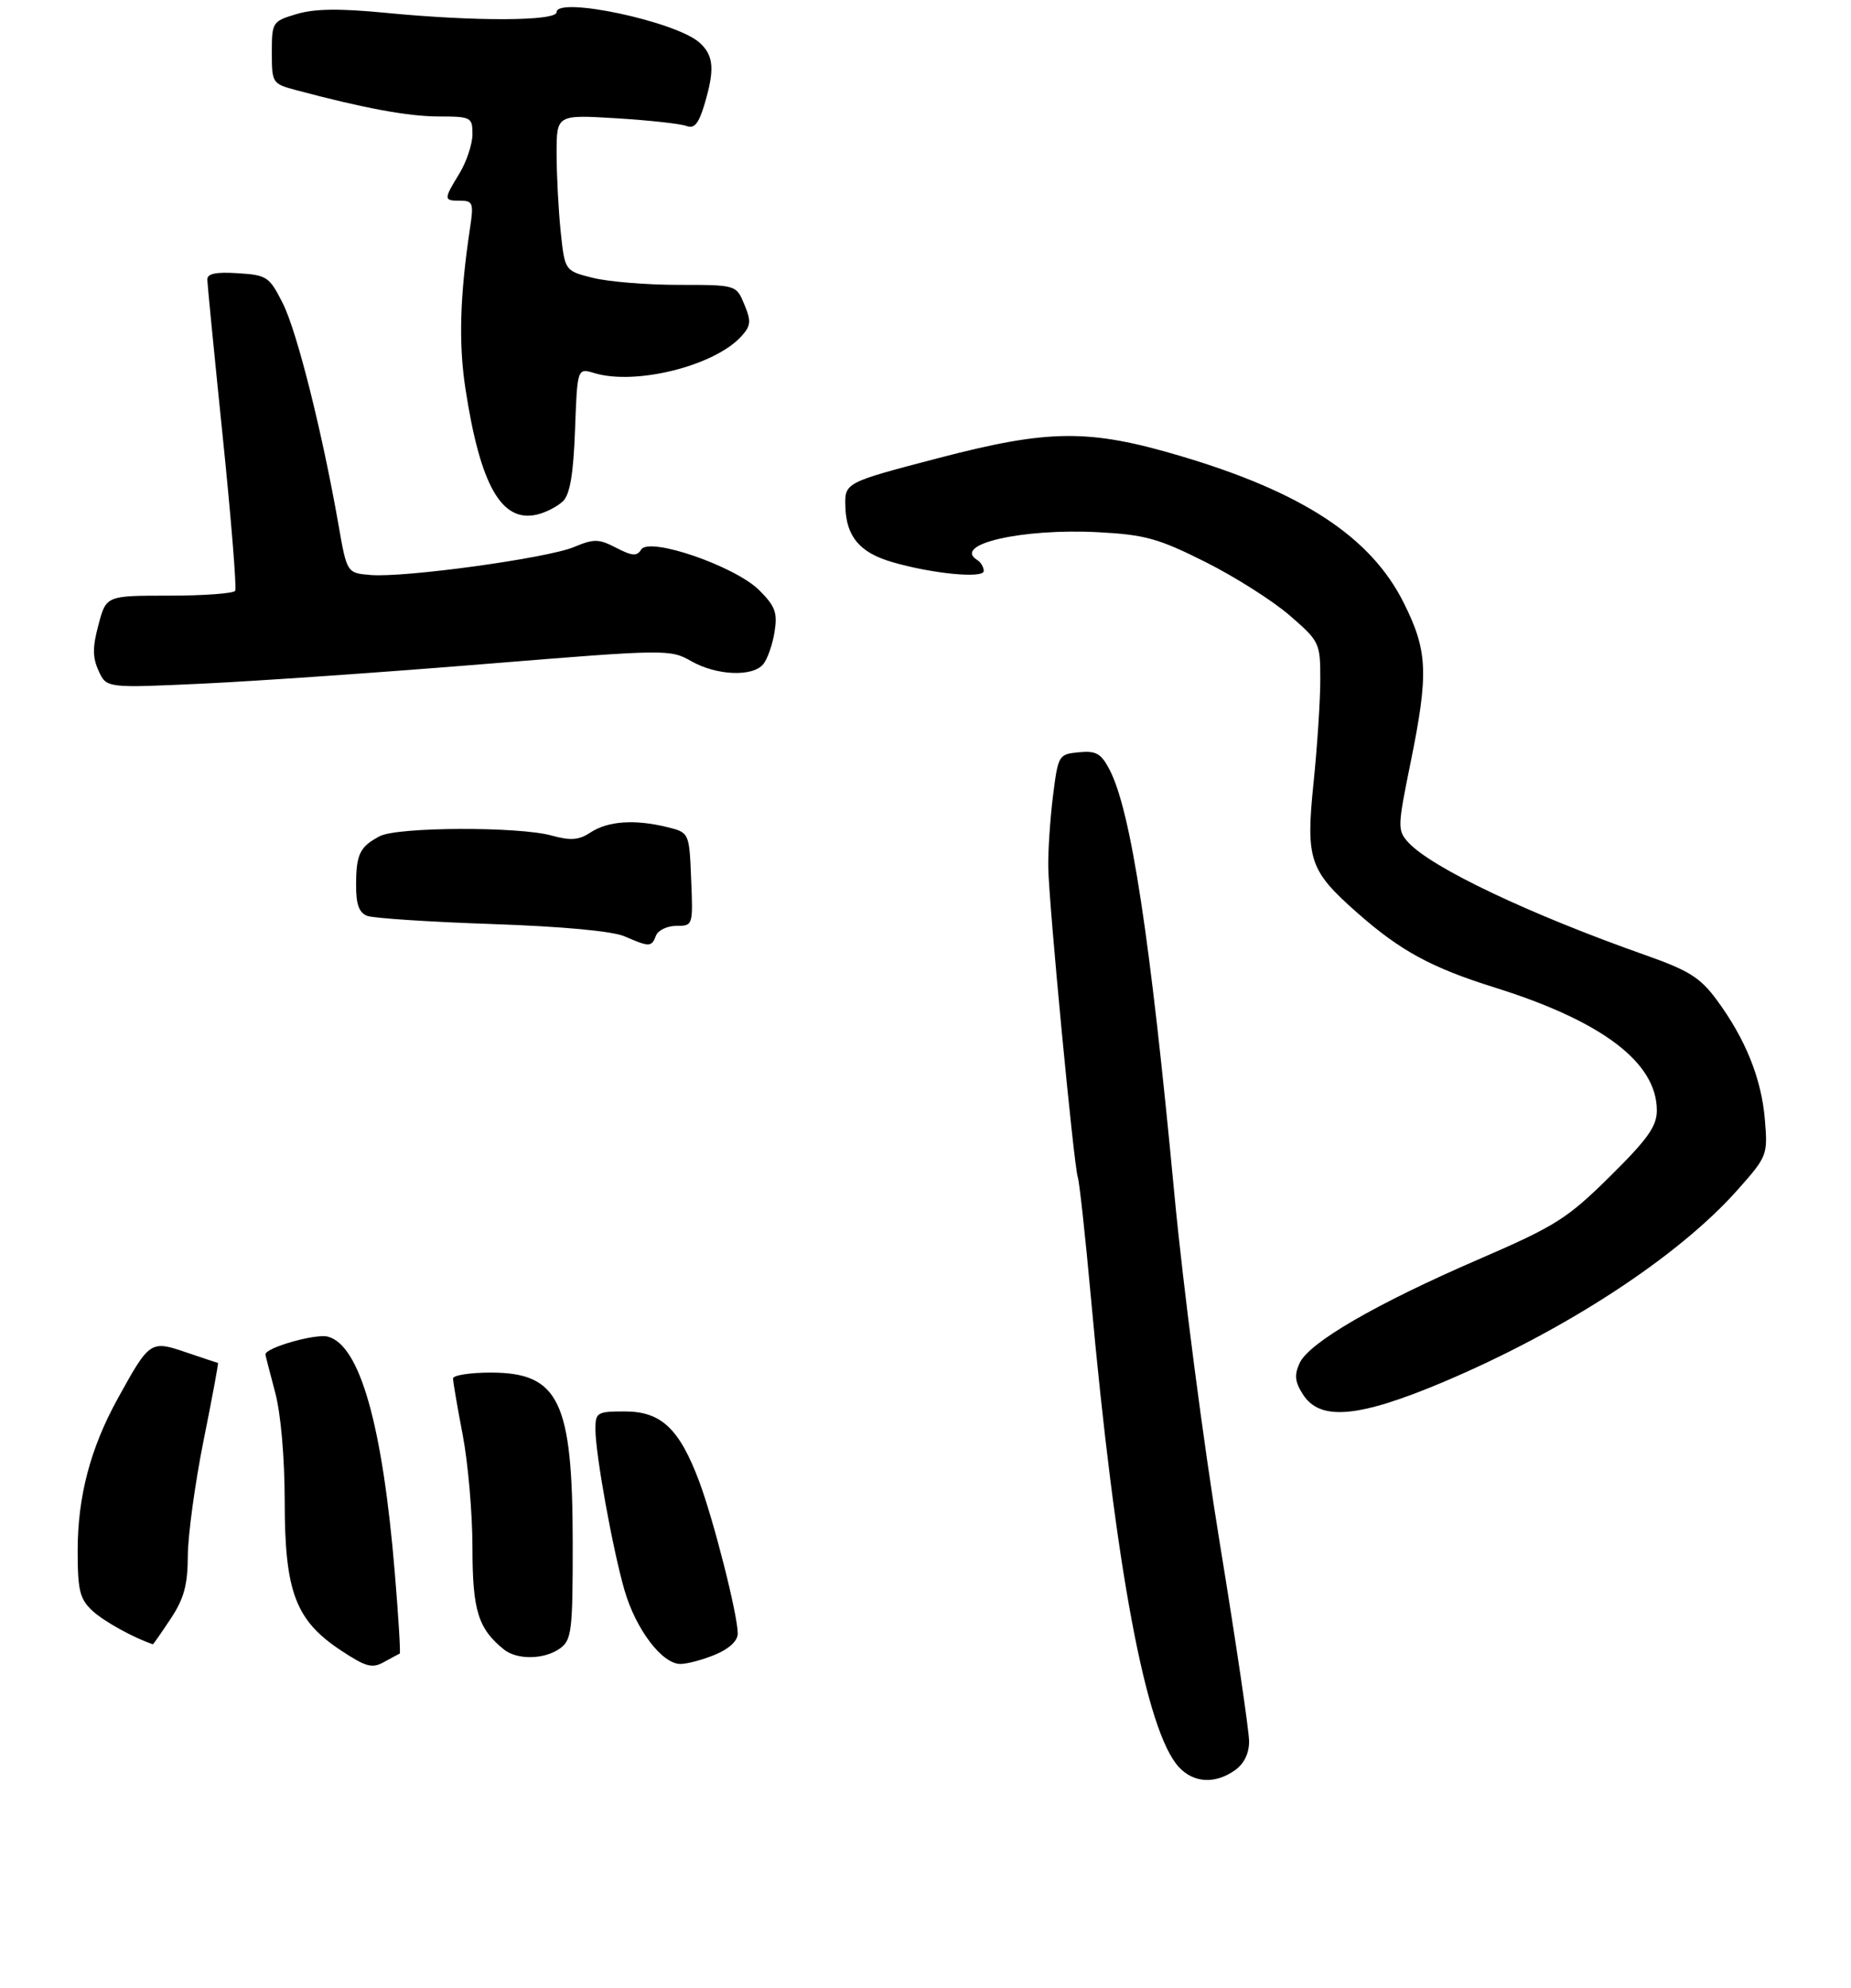 <?xml version="1.0" encoding="UTF-8" standalone="no"?>
<!DOCTYPE svg PUBLIC "-//W3C//DTD SVG 1.1//EN" "http://www.w3.org/Graphics/SVG/1.1/DTD/svg11.dtd" >
<svg xmlns="http://www.w3.org/2000/svg" xmlns:xlink="http://www.w3.org/1999/xlink" version="1.1" viewBox="0 0 286 307">
 <g >
 <path fill="currentColor"
d=" M 190.78 273.44 C 192.21 272.44 193.00 270.85 193.00 268.97 C 193.00 267.36 190.96 253.55 188.46 238.28 C 185.96 223.00 182.81 198.80 181.46 184.50 C 177.71 144.66 174.75 125.28 171.45 118.90 C 170.13 116.36 169.38 115.93 166.69 116.19 C 163.56 116.49 163.49 116.62 162.69 123.00 C 162.25 126.58 161.92 131.53 161.97 134.00 C 162.07 139.74 165.92 180.07 166.53 181.82 C 166.78 182.55 167.69 190.87 168.55 200.32 C 172.35 242.30 177.07 267.48 182.16 272.94 C 184.44 275.39 187.72 275.58 190.78 273.44 Z  M 61.76 255.40 C 61.91 255.35 61.57 249.72 61.00 242.90 C 59.11 220.08 55.59 207.69 50.63 206.44 C 48.69 205.96 40.97 208.17 41.01 209.20 C 41.02 209.36 41.69 211.97 42.50 215.00 C 43.39 218.32 43.98 225.04 43.99 231.93 C 44.00 245.87 45.66 250.26 52.66 254.90 C 56.55 257.47 57.50 257.73 59.34 256.70 C 60.53 256.04 61.62 255.46 61.76 255.40 Z  M 110.53 255.55 C 112.68 254.66 114.00 253.41 113.99 252.30 C 113.98 249.38 110.30 234.89 108.04 228.83 C 104.98 220.66 102.16 218.00 96.55 218.00 C 92.25 218.00 92.00 218.15 92.00 220.75 C 92.00 224.58 94.68 239.37 96.50 245.64 C 98.25 251.66 102.30 257.00 105.12 257.00 C 106.19 257.00 108.62 256.35 110.53 255.55 Z  M 86.56 254.58 C 88.33 253.28 88.50 251.86 88.49 238.33 C 88.48 216.39 86.37 212.00 75.81 212.00 C 72.62 212.00 70.00 212.41 70.00 212.91 C 70.00 213.41 70.67 217.35 71.50 221.66 C 72.32 225.97 73.00 233.79 73.00 239.03 C 73.00 248.71 73.87 251.54 77.84 254.75 C 79.90 256.42 84.16 256.33 86.56 254.58 Z  M 26.37 250.02 C 28.44 246.90 29.00 244.81 29.02 240.27 C 29.04 237.10 30.13 229.11 31.45 222.51 C 32.78 215.92 33.78 210.52 33.68 210.51 C 33.58 210.49 31.38 209.76 28.78 208.88 C 23.25 206.99 23.12 207.08 18.20 216.00 C 13.97 223.66 12.00 231.14 12.00 239.51 C 12.00 245.63 12.32 246.95 14.26 248.77 C 15.97 250.38 20.62 252.96 23.62 253.96 C 23.68 253.98 24.92 252.21 26.37 250.02 Z  M 222.98 213.47 C 241.87 205.49 259.32 194.10 268.50 183.75 C 273.08 178.59 273.15 178.40 272.69 172.89 C 272.16 166.57 269.69 160.45 265.24 154.42 C 262.73 151.01 260.94 149.89 254.37 147.57 C 236.22 141.17 221.10 133.98 217.56 130.07 C 215.92 128.25 215.94 127.64 217.92 117.94 C 220.76 103.99 220.62 100.56 216.89 93.10 C 211.83 82.98 201.31 76.05 182.50 70.46 C 168.27 66.23 162.11 66.28 145.00 70.75 C 130.50 74.54 130.50 74.54 130.62 78.29 C 130.76 82.87 132.84 85.34 137.77 86.79 C 143.90 88.60 152.00 89.40 152.00 88.19 C 152.00 87.60 151.55 86.84 151.00 86.50 C 147.07 84.07 157.88 81.59 169.67 82.20 C 176.89 82.58 178.98 83.16 186.21 86.78 C 190.77 89.06 196.64 92.78 199.25 95.04 C 203.90 99.07 204.00 99.28 204.00 104.97 C 204.00 108.17 203.53 115.33 202.96 120.88 C 201.74 132.78 202.30 134.45 209.72 140.99 C 216.40 146.88 221.18 149.47 231.00 152.54 C 247.57 157.73 256.00 164.12 256.00 171.51 C 256.00 173.96 254.59 175.94 248.75 181.71 C 242.14 188.23 240.36 189.36 228.50 194.49 C 212.61 201.36 202.25 207.37 200.80 210.54 C 199.95 212.41 200.07 213.46 201.38 215.46 C 204.03 219.50 209.98 218.95 222.98 213.47 Z  M 101.36 144.50 C 101.68 143.68 103.10 143.00 104.51 143.00 C 107.07 143.00 107.09 142.95 106.79 135.79 C 106.50 128.58 106.50 128.58 103.00 127.73 C 98.05 126.52 93.92 126.82 91.25 128.57 C 89.43 129.77 88.17 129.86 85.22 129.05 C 80.16 127.64 61.41 127.71 58.68 129.15 C 55.60 130.77 55.03 131.93 55.02 136.64 C 55.00 139.67 55.47 140.97 56.74 141.46 C 57.70 141.82 66.37 142.39 75.99 142.72 C 86.88 143.09 94.63 143.81 96.50 144.62 C 100.37 146.30 100.67 146.29 101.36 144.50 Z  M 75.00 102.55 C 103.01 100.27 103.56 100.27 106.81 102.12 C 110.71 104.34 116.28 104.58 117.93 102.59 C 118.57 101.81 119.36 99.58 119.67 97.64 C 120.16 94.64 119.79 93.64 117.32 91.17 C 113.60 87.45 100.32 82.87 99.07 84.88 C 98.42 85.94 97.69 85.89 95.21 84.61 C 92.51 83.21 91.77 83.20 88.66 84.50 C 84.53 86.22 62.49 89.25 57.25 88.81 C 53.60 88.50 53.60 88.50 52.29 81.00 C 49.76 66.61 45.88 51.18 43.70 46.86 C 41.62 42.73 41.25 42.48 36.75 42.20 C 33.34 41.98 32.01 42.26 32.03 43.20 C 32.05 43.91 33.12 54.85 34.42 67.50 C 35.72 80.15 36.58 90.84 36.34 91.25 C 36.09 91.66 31.50 92.00 26.15 92.00 C 16.41 92.00 16.41 92.00 15.22 96.48 C 14.28 99.97 14.29 101.54 15.24 103.62 C 16.45 106.28 16.45 106.28 31.47 105.58 C 39.74 105.19 59.32 103.83 75.00 102.55 Z  M 87.00 77.40 C 88.07 76.35 88.60 73.18 88.85 66.38 C 89.20 56.83 89.20 56.83 91.85 57.63 C 98.25 59.55 110.43 56.50 114.56 51.93 C 116.02 50.32 116.09 49.62 115.01 47.03 C 113.76 44.00 113.76 44.00 104.82 44.00 C 99.91 44.00 93.95 43.51 91.58 42.91 C 87.27 41.83 87.27 41.83 86.63 35.77 C 86.29 32.43 86.00 27.01 86.00 23.71 C 86.00 17.71 86.00 17.71 95.25 18.27 C 100.34 18.58 105.21 19.12 106.08 19.46 C 107.26 19.93 107.95 19.11 108.83 16.18 C 110.46 10.73 110.30 8.58 108.09 6.59 C 104.50 3.33 86.00 -0.60 86.00 1.88 C 86.00 3.28 73.38 3.33 59.58 1.98 C 52.47 1.29 48.58 1.34 45.83 2.17 C 42.08 3.29 42.00 3.42 42.00 8.12 C 42.00 12.83 42.08 12.94 45.75 13.92 C 56.25 16.72 63.00 17.97 67.75 17.99 C 72.81 18.00 73.00 18.10 73.00 20.75 C 72.99 22.26 72.09 24.97 71.00 26.77 C 68.51 30.85 68.52 31.00 71.13 31.00 C 73.07 31.00 73.21 31.38 72.62 35.25 C 71.06 45.65 70.84 53.03 71.91 60.00 C 74.20 74.99 77.50 80.79 83.00 79.47 C 84.38 79.14 86.17 78.21 87.00 77.40 Z "/>
</g>
</svg>